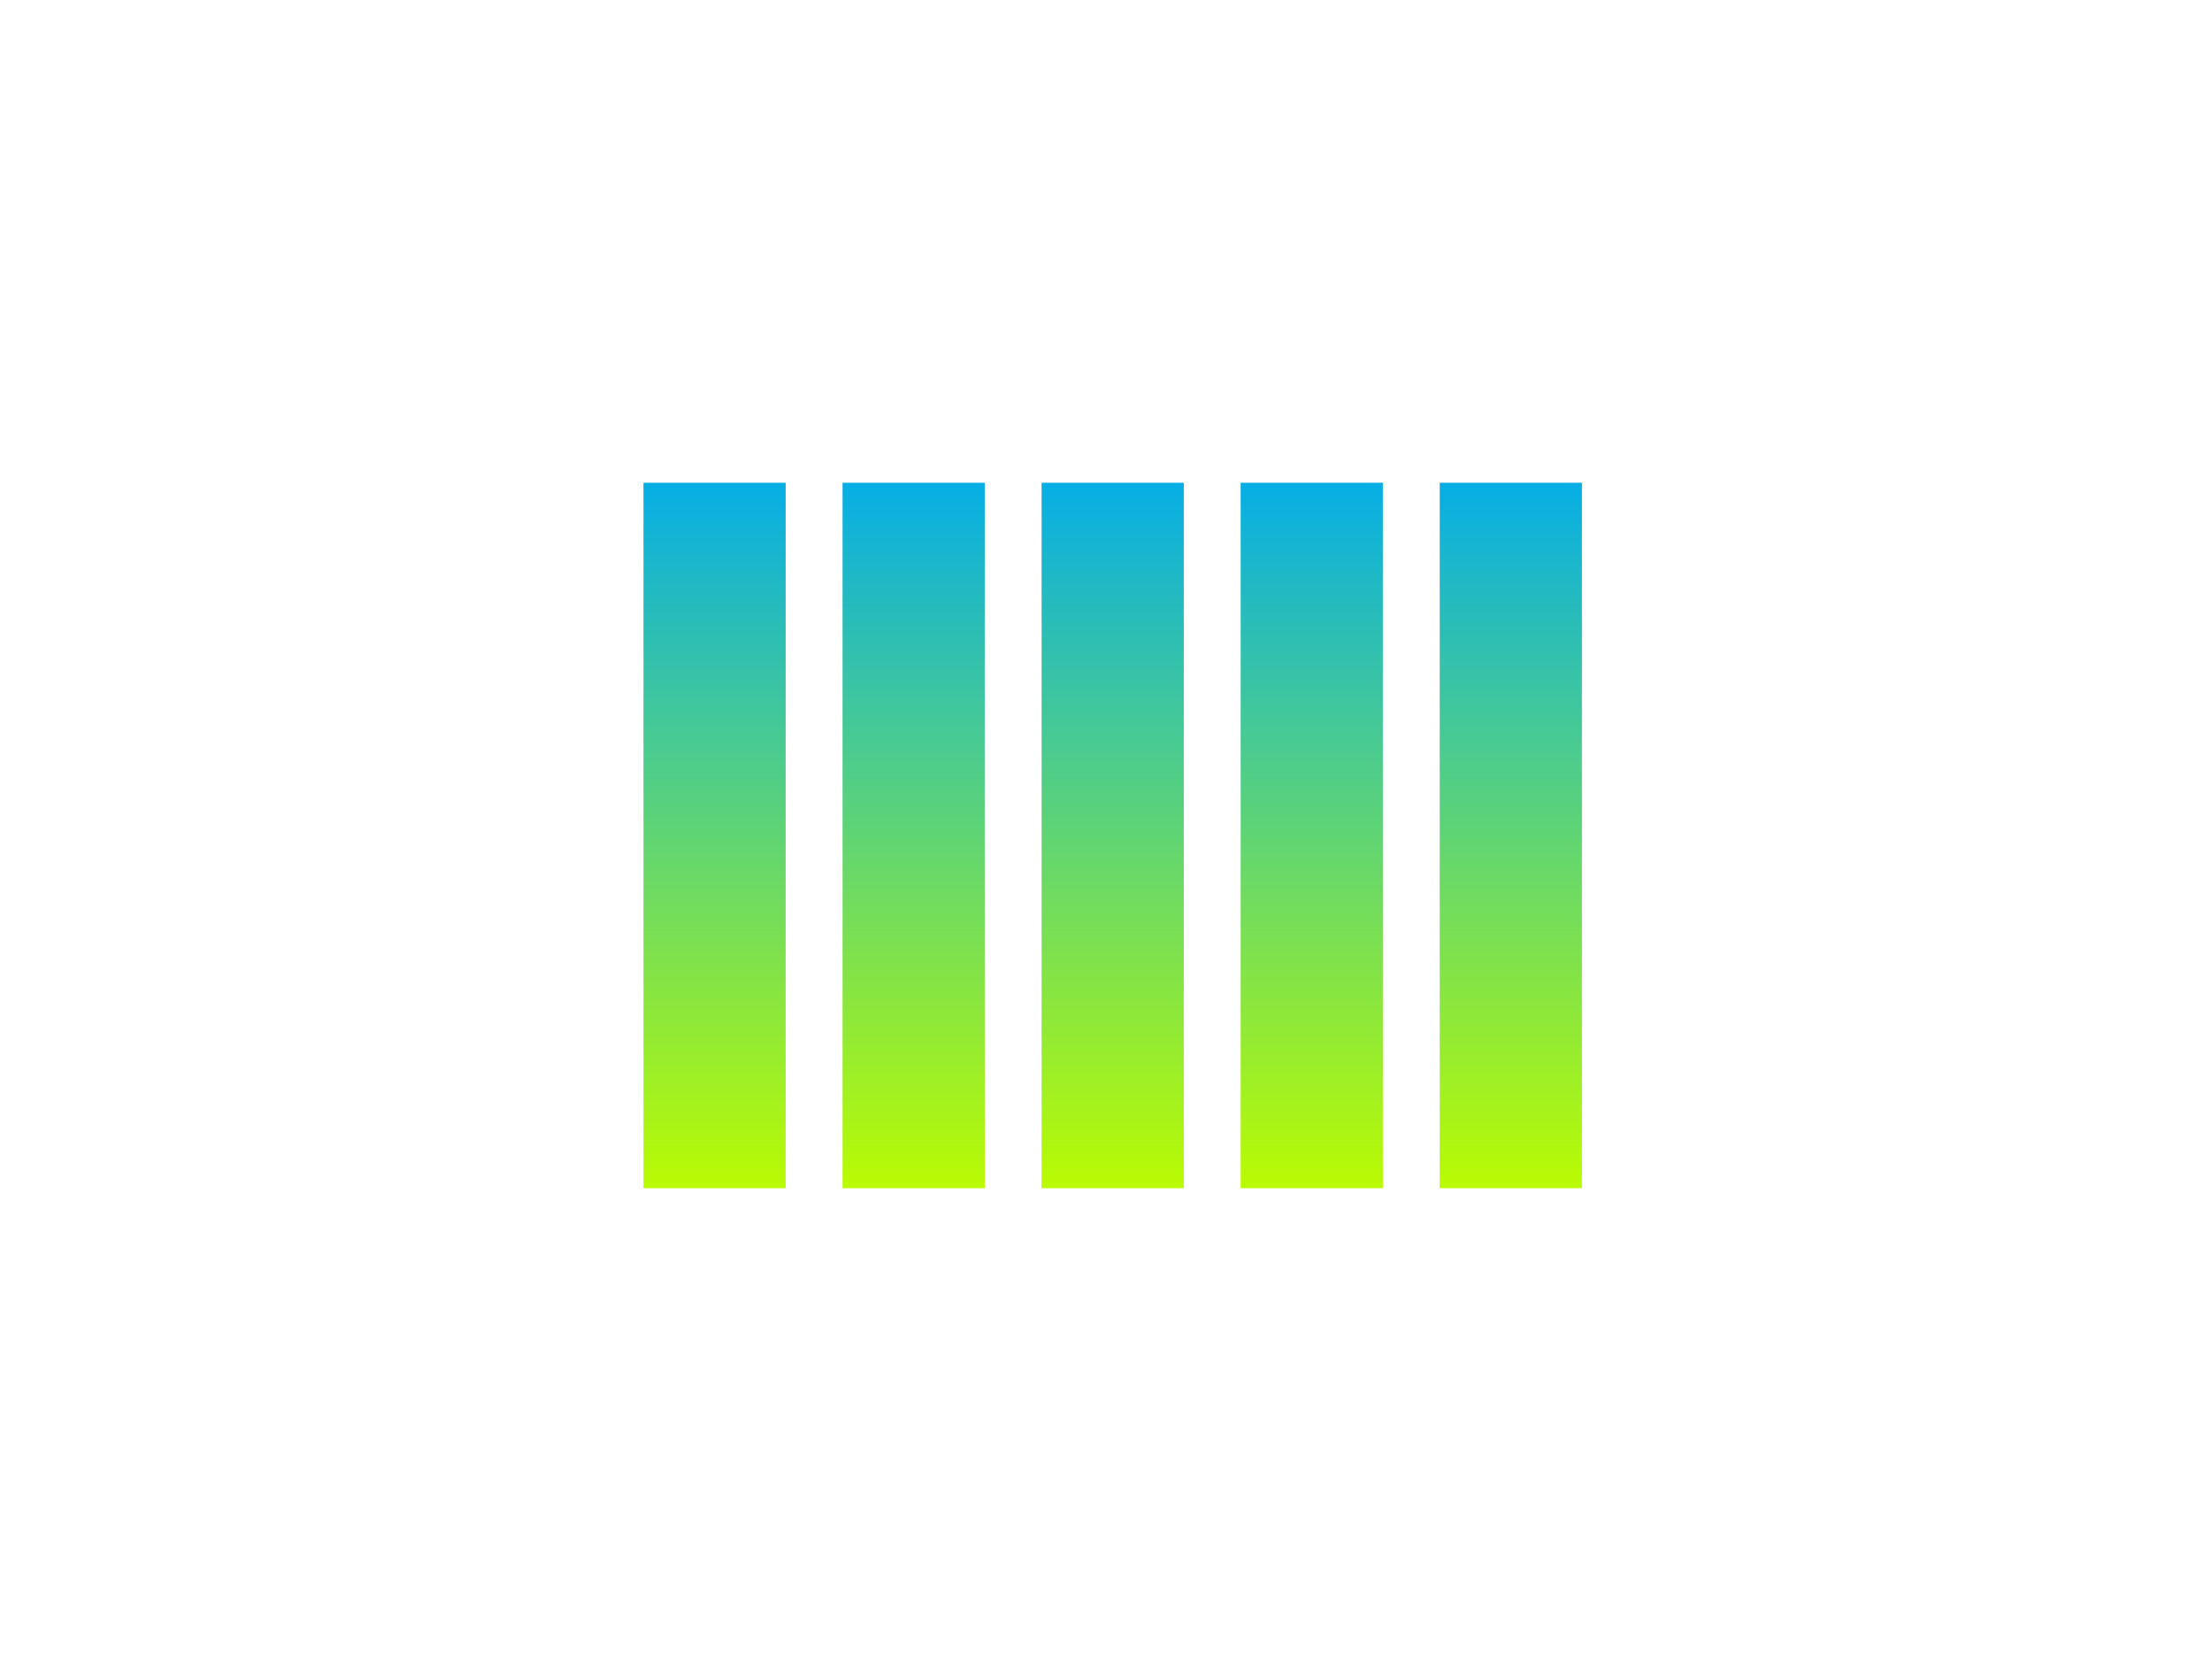 <svg id="5702" viewBox="0 0 165 124" xmlns="http://www.w3.org/2000/svg" xmlns:xlink="http://www.w3.org/1999/xlink"><g transform="matrix(1,0,0,1,0,0)"><g id="5702" opacity="1" style="mix-blend-mode:normal"><g><defs><clipPath id="5702_clipPath" x="-50%" y="-50%" width="200%" height="200%"><path d="M0,124v-124h165v124z" fill="white" clip-rule="nonzero"></path></clipPath></defs><g clip-path="url(#5702_clipPath)"><g transform="matrix(1,0,0,1,0,0)"><g id="12382253" opacity="1" style="mix-blend-mode:normal"><g><g><g transform="matrix(1,0,0,1,0,0)"><g id="5849" opacity="1" style="mix-blend-mode:normal"><g><g><g transform="matrix(1,0,0,1,48,36)"><g id="5848" opacity="1" style="mix-blend-mode:normal"><g><g><g transform="matrix(1,0,0,1,0,0)"><g id="5843" opacity="1" style="mix-blend-mode:normal"><g><g><g style="mix-blend-mode:normal"><defs><linearGradient id="lg6y1x6y8062305527976179" x1="5.515" y1="52.606" x2="5.515" y2="5.7639195956386e-7" gradientUnits="userSpaceOnUse"><stop offset="0%" stop-opacity="1" stop-color="rgb(186, 251, 2)"></stop><stop offset="100%" stop-opacity="1" stop-color="rgb(6, 174, 229)"></stop></linearGradient></defs><path id="5843_fill_path" d="M0,52.606v-52.606h10.606v52.606z" fill-rule="nonzero" fill="url(#lg6y1x6y8062305527976179)"></path></g></g></g></g></g><g transform="matrix(1,0,0,1,14.848,0)"><g id="5844" opacity="1" style="mix-blend-mode:normal"><g><g><g style="mix-blend-mode:normal"><defs><linearGradient id="lg6y1xe126942692786674804" x1="5.515" y1="52.606" x2="5.515" y2="5.7639195956386e-7" gradientUnits="userSpaceOnUse"><stop offset="0%" stop-opacity="1" stop-color="rgb(186, 251, 2)"></stop><stop offset="100%" stop-opacity="1" stop-color="rgb(6, 174, 229)"></stop></linearGradient></defs><path id="5844_fill_path" d="M0,52.606v-52.606h10.606v52.606z" fill-rule="nonzero" fill="url(#lg6y1xe126942692786674804)"></path></g></g></g></g></g><g transform="matrix(1,0,0,1,29.697,0)"><g id="5845" opacity="1" style="mix-blend-mode:normal"><g><g><g style="mix-blend-mode:normal"><defs><linearGradient id="lg6y1xjl4493238023070425" x1="5.515" y1="52.606" x2="5.515" y2="5.7639195956386e-7" gradientUnits="userSpaceOnUse"><stop offset="0%" stop-opacity="1" stop-color="rgb(186, 251, 2)"></stop><stop offset="100%" stop-opacity="1" stop-color="rgb(6, 174, 229)"></stop></linearGradient></defs><path id="5845_fill_path" d="M0,52.606v-52.606h10.606v52.606z" fill-rule="nonzero" fill="url(#lg6y1xjl4493238023070425)"></path></g></g></g></g></g><g transform="matrix(1,0,0,1,44.545,0)"><g id="5846" opacity="1" style="mix-blend-mode:normal"><g><g><g style="mix-blend-mode:normal"><defs><linearGradient id="lg6y1xph12885724554512623" x1="5.515" y1="52.606" x2="5.515" y2="5.7639195956386e-7" gradientUnits="userSpaceOnUse"><stop offset="0%" stop-opacity="1" stop-color="rgb(186, 251, 2)"></stop><stop offset="100%" stop-opacity="1" stop-color="rgb(6, 174, 229)"></stop></linearGradient></defs><path id="5846_fill_path" d="M0,52.606v-52.606h10.606v52.606z" fill-rule="nonzero" fill="url(#lg6y1xph12885724554512623)"></path></g></g></g></g></g><g transform="matrix(1,0,0,1,59.394,0)"><g id="5847" opacity="1" style="mix-blend-mode:normal"><g><g><g style="mix-blend-mode:normal"><defs><linearGradient id="lg6y1xv906391649169029923" x1="5.515" y1="52.606" x2="5.515" y2="5.7639195956386e-7" gradientUnits="userSpaceOnUse"><stop offset="0%" stop-opacity="1" stop-color="rgb(186, 251, 2)"></stop><stop offset="100%" stop-opacity="1" stop-color="rgb(6, 174, 229)"></stop></linearGradient></defs><path id="5847_fill_path" d="M0,52.606v-52.606h10.606v52.606z" fill-rule="nonzero" fill="url(#lg6y1xv906391649169029923)"></path></g></g></g></g></g></g></g></g></g></g></g></g></g></g></g></g></g></g></g></g></g><animateTransform href="#5843" attributeName="transform" type="translate" values="5.303 26.303;5.303 26.303;5.303 26.303;5.303 26.303" dur="1s" repeatCount="indefinite" calcMode="spline" keyTimes="0;0.22;0.47;1" keySplines="0.5 0.35 0.15 1;0.5 0.35 0.15 1;0.5 0.35 0.15 1" additive="sum" fill="freeze"></animateTransform><animateTransform href="#5843" attributeName="transform" type="scale" values="1 1;1.3 1.3;1 1;1 1" dur="1s" repeatCount="indefinite" calcMode="spline" keyTimes="0;0.22;0.47;1" keySplines="0.5 0.35 0.15 1;0.5 0.35 0.15 1;0.5 0.35 0.15 1" additive="sum" fill="freeze"></animateTransform><animateTransform href="#5843" attributeName="transform" type="translate" values="-5.303 -26.303;-5.303 -26.303;-5.303 -26.303;-5.303 -26.303" dur="1s" repeatCount="indefinite" calcMode="spline" keyTimes="0;0.22;0.47;1" keySplines="0.5 0.35 0.15 1;0.5 0.35 0.15 1;0.5 0.35 0.15 1" additive="sum" fill="freeze"></animateTransform><animateTransform href="#5844" attributeName="transform" type="translate" values="5.303 26.303;5.303 26.303;5.303 26.303;5.303 26.303;5.303 26.303" dur="1s" repeatCount="indefinite" calcMode="spline" keyTimes="0;0.14;0.34;0.61;1" keySplines="0.5 0.35 0.15 1;0.5 0.35 0.15 1;0.5 0.35 0.15 1;0.5 0.35 0.15 1" additive="sum" fill="freeze"></animateTransform><animateTransform href="#5844" attributeName="transform" type="scale" values="1 1;1 1;1.3 1.3;1 1;1 1" dur="1s" repeatCount="indefinite" calcMode="spline" keyTimes="0;0.14;0.34;0.61;1" keySplines="0.5 0.35 0.15 1;0.5 0.35 0.15 1;0.5 0.35 0.15 1;0.5 0.35 0.15 1" additive="sum" fill="freeze"></animateTransform><animateTransform href="#5844" attributeName="transform" type="translate" values="-5.303 -26.303;-5.303 -26.303;-5.303 -26.303;-5.303 -26.303;-5.303 -26.303" dur="1s" repeatCount="indefinite" calcMode="spline" keyTimes="0;0.14;0.34;0.61;1" keySplines="0.5 0.35 0.15 1;0.5 0.35 0.15 1;0.5 0.35 0.15 1;0.5 0.35 0.15 1" additive="sum" fill="freeze"></animateTransform><animateTransform href="#5845" attributeName="transform" type="translate" values="5.303 26.303;5.303 26.303;5.303 26.303;5.303 26.303;5.303 26.303" dur="1s" repeatCount="indefinite" calcMode="spline" keyTimes="0;0.28;0.48;0.75;1" keySplines="0.5 0.35 0.15 1;0.5 0.35 0.15 1;0.5 0.35 0.15 1;0.5 0.35 0.15 1" additive="sum" fill="freeze"></animateTransform><animateTransform href="#5845" attributeName="transform" type="scale" values="1 1;1 1;1.3 1.3;1 1;1 1" dur="1s" repeatCount="indefinite" calcMode="spline" keyTimes="0;0.28;0.48;0.75;1" keySplines="0.5 0.35 0.15 1;0.5 0.35 0.15 1;0.5 0.35 0.15 1;0.5 0.35 0.15 1" additive="sum" fill="freeze"></animateTransform><animateTransform href="#5845" attributeName="transform" type="translate" values="-5.303 -26.303;-5.303 -26.303;-5.303 -26.303;-5.303 -26.303;-5.303 -26.303" dur="1s" repeatCount="indefinite" calcMode="spline" keyTimes="0;0.28;0.48;0.75;1" keySplines="0.5 0.35 0.15 1;0.5 0.35 0.15 1;0.5 0.35 0.15 1;0.5 0.35 0.15 1" additive="sum" fill="freeze"></animateTransform><animateTransform href="#5846" attributeName="transform" type="translate" values="5.303 26.303;5.303 26.303;5.303 26.303;5.303 26.303;5.303 26.303" dur="1s" repeatCount="indefinite" calcMode="spline" keyTimes="0;0.39;0.61;0.86;1" keySplines="0.5 0.35 0.15 1;0.5 0.35 0.15 1;0.5 0.35 0.15 1;0.5 0.35 0.15 1" additive="sum" fill="freeze"></animateTransform><animateTransform href="#5846" attributeName="transform" type="scale" values="1 1;1 1;1.3 1.3;1 1;1 1" dur="1s" repeatCount="indefinite" calcMode="spline" keyTimes="0;0.39;0.61;0.86;1" keySplines="0.5 0.35 0.15 1;0.5 0.35 0.15 1;0.5 0.35 0.15 1;0.5 0.35 0.15 1" additive="sum" fill="freeze"></animateTransform><animateTransform href="#5846" attributeName="transform" type="translate" values="-5.303 -26.303;-5.303 -26.303;-5.303 -26.303;-5.303 -26.303;-5.303 -26.303" dur="1s" repeatCount="indefinite" calcMode="spline" keyTimes="0;0.39;0.61;0.86;1" keySplines="0.5 0.35 0.15 1;0.5 0.35 0.15 1;0.5 0.35 0.15 1;0.5 0.35 0.15 1" additive="sum" fill="freeze"></animateTransform><animateTransform href="#5847" attributeName="transform" type="translate" values="5.303 26.303;5.303 26.303;5.303 26.303;5.303 26.303" dur="1s" repeatCount="indefinite" calcMode="spline" keyTimes="0;0.53;0.73;1" keySplines="0.5 0.35 0.15 1;0.5 0.35 0.15 1;0.5 0.35 0.15 1" additive="sum" fill="freeze"></animateTransform><animateTransform href="#5847" attributeName="transform" type="scale" values="1 1;1 1;1.3 1.3;1 1" dur="1s" repeatCount="indefinite" calcMode="spline" keyTimes="0;0.53;0.73;1" keySplines="0.5 0.35 0.15 1;0.5 0.35 0.15 1;0.5 0.35 0.15 1" additive="sum" fill="freeze"></animateTransform><animateTransform href="#5847" attributeName="transform" type="translate" values="-5.303 -26.303;-5.303 -26.303;-5.303 -26.303;-5.303 -26.303" dur="1s" repeatCount="indefinite" calcMode="spline" keyTimes="0;0.53;0.73;1" keySplines="0.5 0.35 0.15 1;0.5 0.35 0.15 1;0.5 0.35 0.15 1" additive="sum" fill="freeze"></animateTransform></svg>
